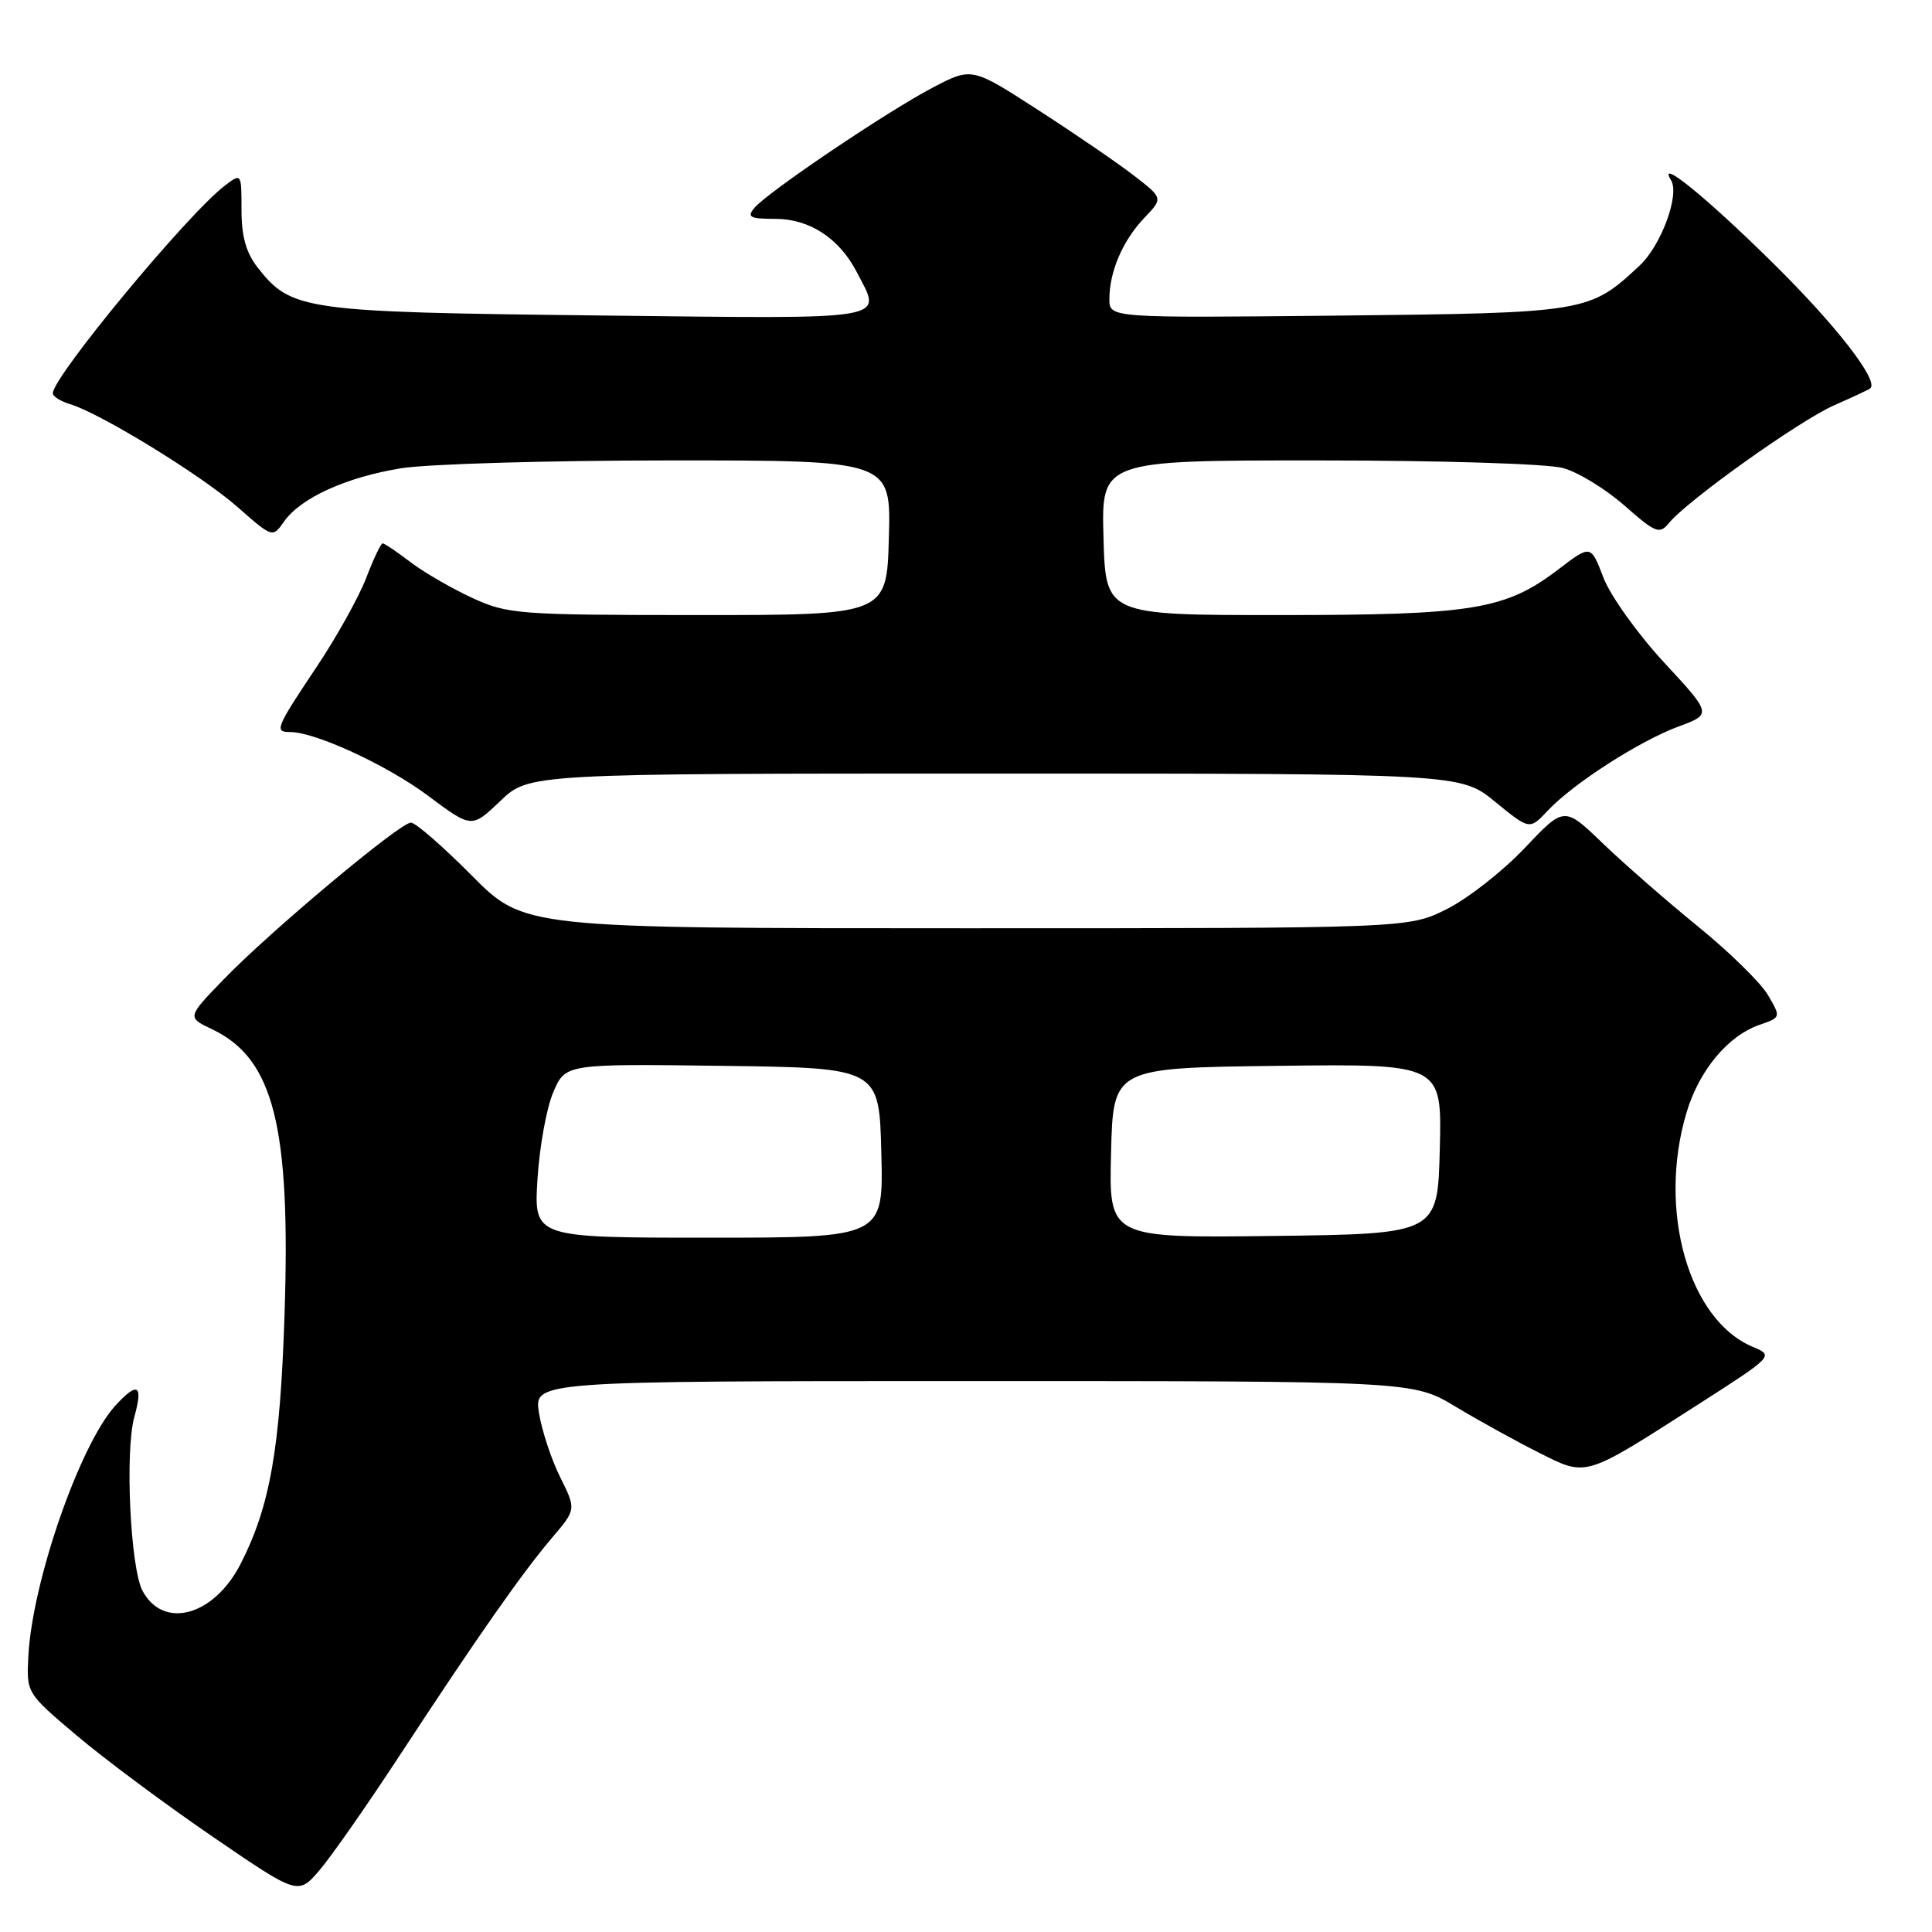 <?xml version="1.0" encoding="UTF-8" standalone="no"?>
<!DOCTYPE svg PUBLIC "-//W3C//DTD SVG 1.1//EN" "http://www.w3.org/Graphics/SVG/1.1/DTD/svg11.dtd" >
<svg xmlns="http://www.w3.org/2000/svg" xmlns:xlink="http://www.w3.org/1999/xlink" version="1.1" viewBox="0 0 256 256">
 <g >
 <path fill="currentColor"
d=" M 53.03 232.50 C 63.16 217.03 69.18 208.42 73.16 203.75 C 76.35 200.00 76.35 200.00 74.23 195.74 C 73.06 193.40 71.80 189.57 71.42 187.24 C 70.74 183.00 70.74 183.00 128.99 183.00 C 187.24 183.00 187.24 183.00 192.87 186.39 C 195.97 188.25 200.93 190.99 203.90 192.48 C 210.30 195.69 209.80 195.84 224.79 186.24 C 235.07 179.65 235.07 179.65 232.24 178.46 C 223.73 174.88 219.62 160.33 223.47 147.43 C 225.15 141.82 228.93 137.27 233.13 135.80 C 236.00 134.81 236.00 134.81 234.25 131.83 C 233.29 130.20 229.12 126.12 225.00 122.77 C 220.88 119.42 215.20 114.46 212.38 111.75 C 207.27 106.83 207.27 106.83 202.02 112.38 C 199.13 115.44 194.48 119.07 191.69 120.47 C 186.61 123.00 186.61 123.00 128.03 123.00 C 69.45 123.00 69.45 123.00 62.50 116.00 C 58.68 112.15 55.06 109.00 54.45 109.00 C 53.00 109.00 35.84 123.36 29.64 129.77 C 24.77 134.80 24.77 134.80 28.14 136.40 C 36.27 140.28 38.53 149.24 37.70 174.28 C 37.12 191.97 35.78 199.59 31.90 207.19 C 28.37 214.12 21.67 215.98 18.89 210.80 C 17.27 207.77 16.54 192.29 17.80 187.75 C 18.99 183.46 18.25 183.02 15.29 186.25 C 10.60 191.37 4.28 209.54 3.76 219.41 C 3.50 224.33 3.50 224.33 10.18 229.98 C 13.86 233.09 21.96 239.12 28.18 243.37 C 39.50 251.12 39.50 251.12 42.34 247.81 C 43.90 245.99 48.71 239.10 53.03 232.50 Z  M 131.83 102.50 C 193.55 102.50 193.55 102.50 198.11 106.24 C 202.68 109.97 202.68 109.97 205.06 107.44 C 208.44 103.83 217.19 98.21 222.40 96.27 C 226.84 94.63 226.84 94.63 220.48 87.76 C 216.99 83.98 213.37 78.93 212.46 76.53 C 210.79 72.17 210.79 72.17 206.54 75.41 C 199.49 80.80 195.22 81.50 169.50 81.50 C 146.50 81.50 146.50 81.50 146.22 71.25 C 145.93 61.00 145.93 61.00 174.72 61.01 C 190.94 61.01 205.08 61.45 207.12 62.02 C 209.12 62.57 212.78 64.81 215.26 67.00 C 219.37 70.62 219.90 70.83 221.14 69.31 C 223.60 66.30 238.41 55.75 243.00 53.72 C 245.47 52.63 247.65 51.62 247.82 51.46 C 249.00 50.45 243.27 43.07 234.86 34.79 C 226.05 26.10 219.53 20.81 221.42 23.88 C 222.60 25.78 220.12 32.51 217.27 35.18 C 210.61 41.41 210.24 41.47 177.25 41.82 C 147.00 42.13 147.00 42.13 147.00 39.63 C 147.00 35.99 148.77 31.87 151.62 28.88 C 154.12 26.26 154.12 26.26 150.31 23.31 C 148.21 21.68 142.51 17.77 137.64 14.63 C 128.78 8.90 128.78 8.90 123.64 11.58 C 117.64 14.71 101.69 25.46 99.95 27.56 C 98.94 28.77 99.38 29.00 102.74 29.00 C 107.27 29.00 111.21 31.58 113.52 36.04 C 116.89 42.56 118.75 42.25 79.25 41.80 C 40.27 41.36 38.61 41.13 34.17 35.49 C 32.61 33.51 32.00 31.34 32.00 27.82 C 32.00 22.91 32.00 22.91 29.75 24.63 C 24.79 28.44 7.00 49.93 7.00 52.11 C 7.00 52.52 8.01 53.17 9.25 53.54 C 13.28 54.74 26.69 62.97 31.46 67.17 C 36.12 71.27 36.12 71.27 37.63 69.12 C 39.82 65.98 45.87 63.23 53.13 62.05 C 56.63 61.48 72.68 61.01 88.78 61.01 C 118.07 61.00 118.07 61.00 117.78 71.25 C 117.50 81.50 117.50 81.50 92.50 81.50 C 68.61 81.49 67.28 81.39 62.56 79.22 C 59.84 77.96 56.15 75.83 54.37 74.47 C 52.59 73.11 50.94 72.00 50.70 72.00 C 50.47 72.00 49.48 74.07 48.52 76.59 C 47.55 79.12 44.57 84.47 41.88 88.48 C 36.53 96.49 36.32 97.00 38.46 97.00 C 41.79 97.00 51.33 101.41 56.72 105.44 C 62.50 109.76 62.50 109.76 66.30 106.13 C 70.10 102.50 70.10 102.50 131.83 102.50 Z  M 71.22 156.25 C 71.48 151.99 72.42 146.80 73.31 144.73 C 74.92 140.96 74.92 140.96 95.71 141.23 C 116.50 141.50 116.50 141.50 116.78 152.75 C 117.07 164.00 117.07 164.00 93.90 164.00 C 70.74 164.00 70.74 164.00 71.22 156.25 Z  M 147.22 152.77 C 147.50 141.50 147.50 141.50 169.28 141.23 C 191.07 140.96 191.07 140.96 190.78 152.23 C 190.50 163.50 190.50 163.50 168.72 163.77 C 146.93 164.04 146.93 164.04 147.22 152.77 Z "/>
</g>
</svg>